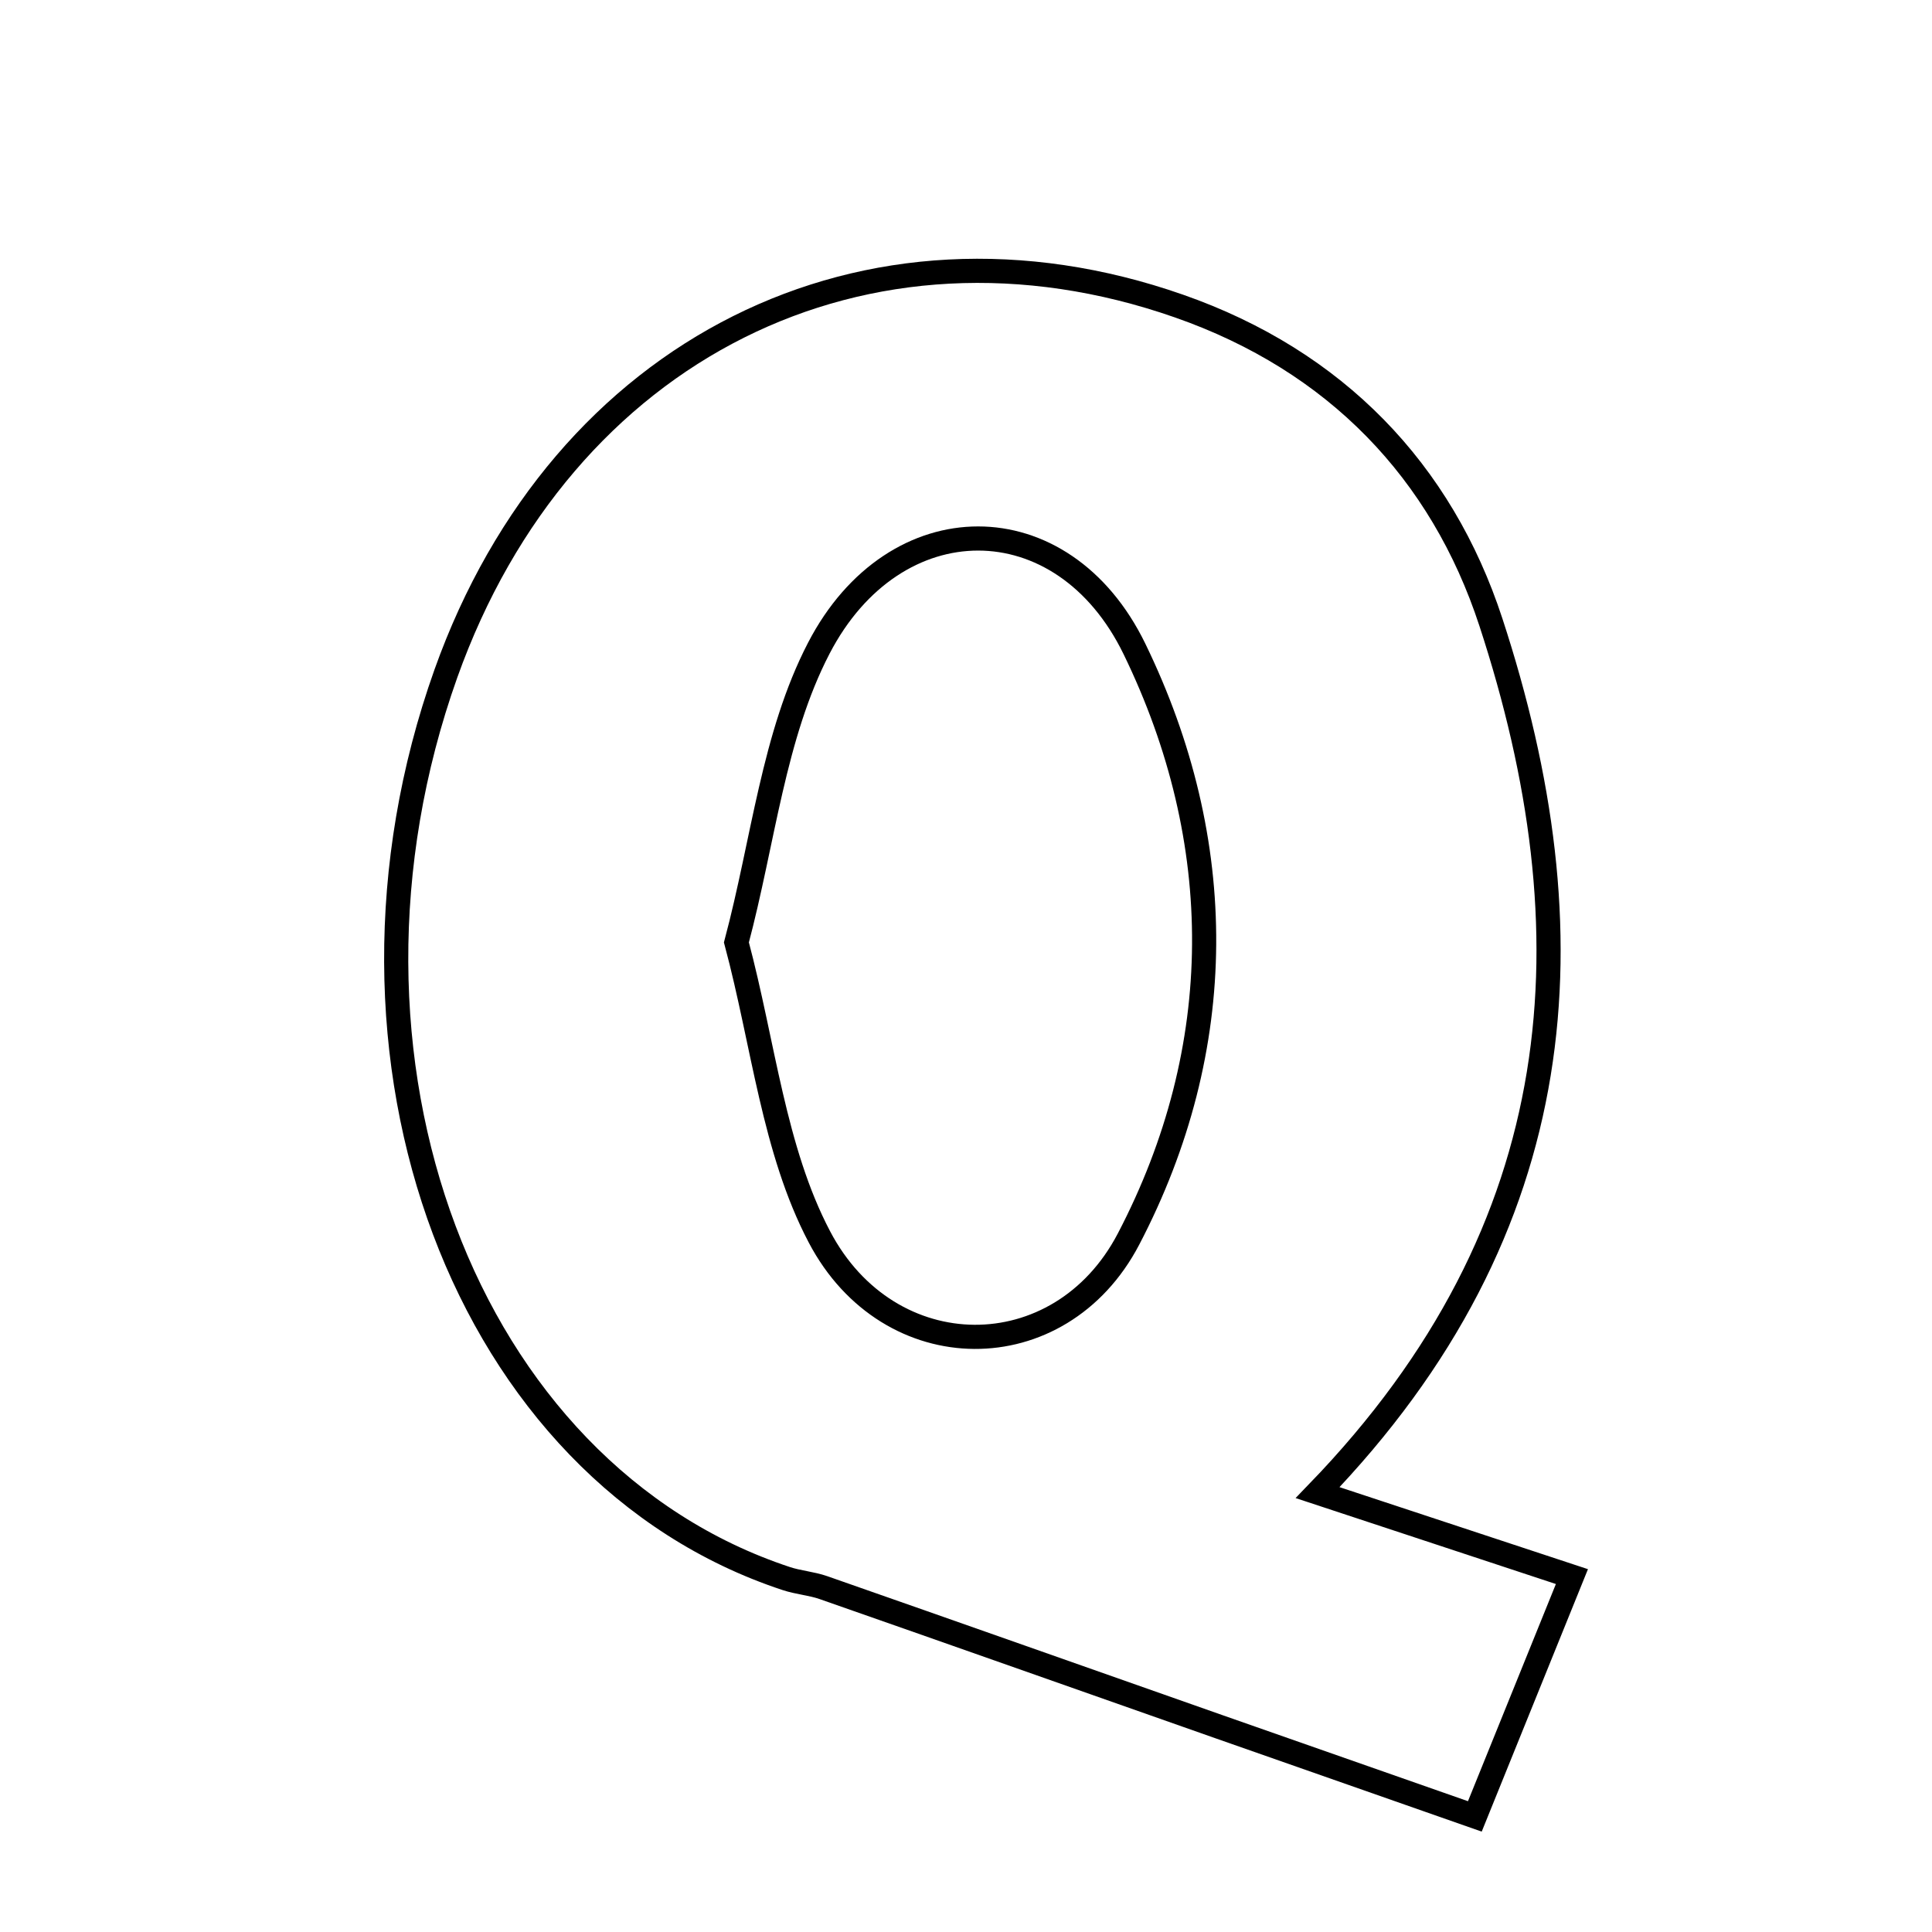 <svg xmlns="http://www.w3.org/2000/svg" viewBox="0.0 0.0 24.0 24.0" height="200px" width="200px"><path fill="none" stroke="black" stroke-width=".3" stroke-opacity="1.0"  filling="0" d="M14.646 3.802 C16.594 4.483 17.907 5.855 18.52 7.728 C19.78 11.576 19.564 15.236 16.368 18.542 C17.46 18.903 18.351 19.197 19.527 19.585 C19.128 20.571 18.761 21.476 18.321 22.564 C17.193 22.168 16.168 21.81 15.143 21.45 C13.505 20.874 11.868 20.295 10.229 19.722 C10.08 19.67 9.916 19.659 9.766 19.609 C5.777 18.291 3.84 13.137 5.539 8.367 C6.979 4.327 10.763 2.443 14.646 3.802"></path>
<path fill="none" stroke="black" stroke-width=".3" stroke-opacity="1.0"  filling="0" d="M10.171 8.053 C11.112 6.237 13.203 6.23 14.093 8.062 C15.256 10.454 15.262 13.014 14.018 15.394 C13.166 17.021 11.043 17.011 10.179 15.365 C9.611 14.285 9.486 12.972 9.148 11.707 C9.483 10.449 9.608 9.138 10.171 8.053"></path></svg>
